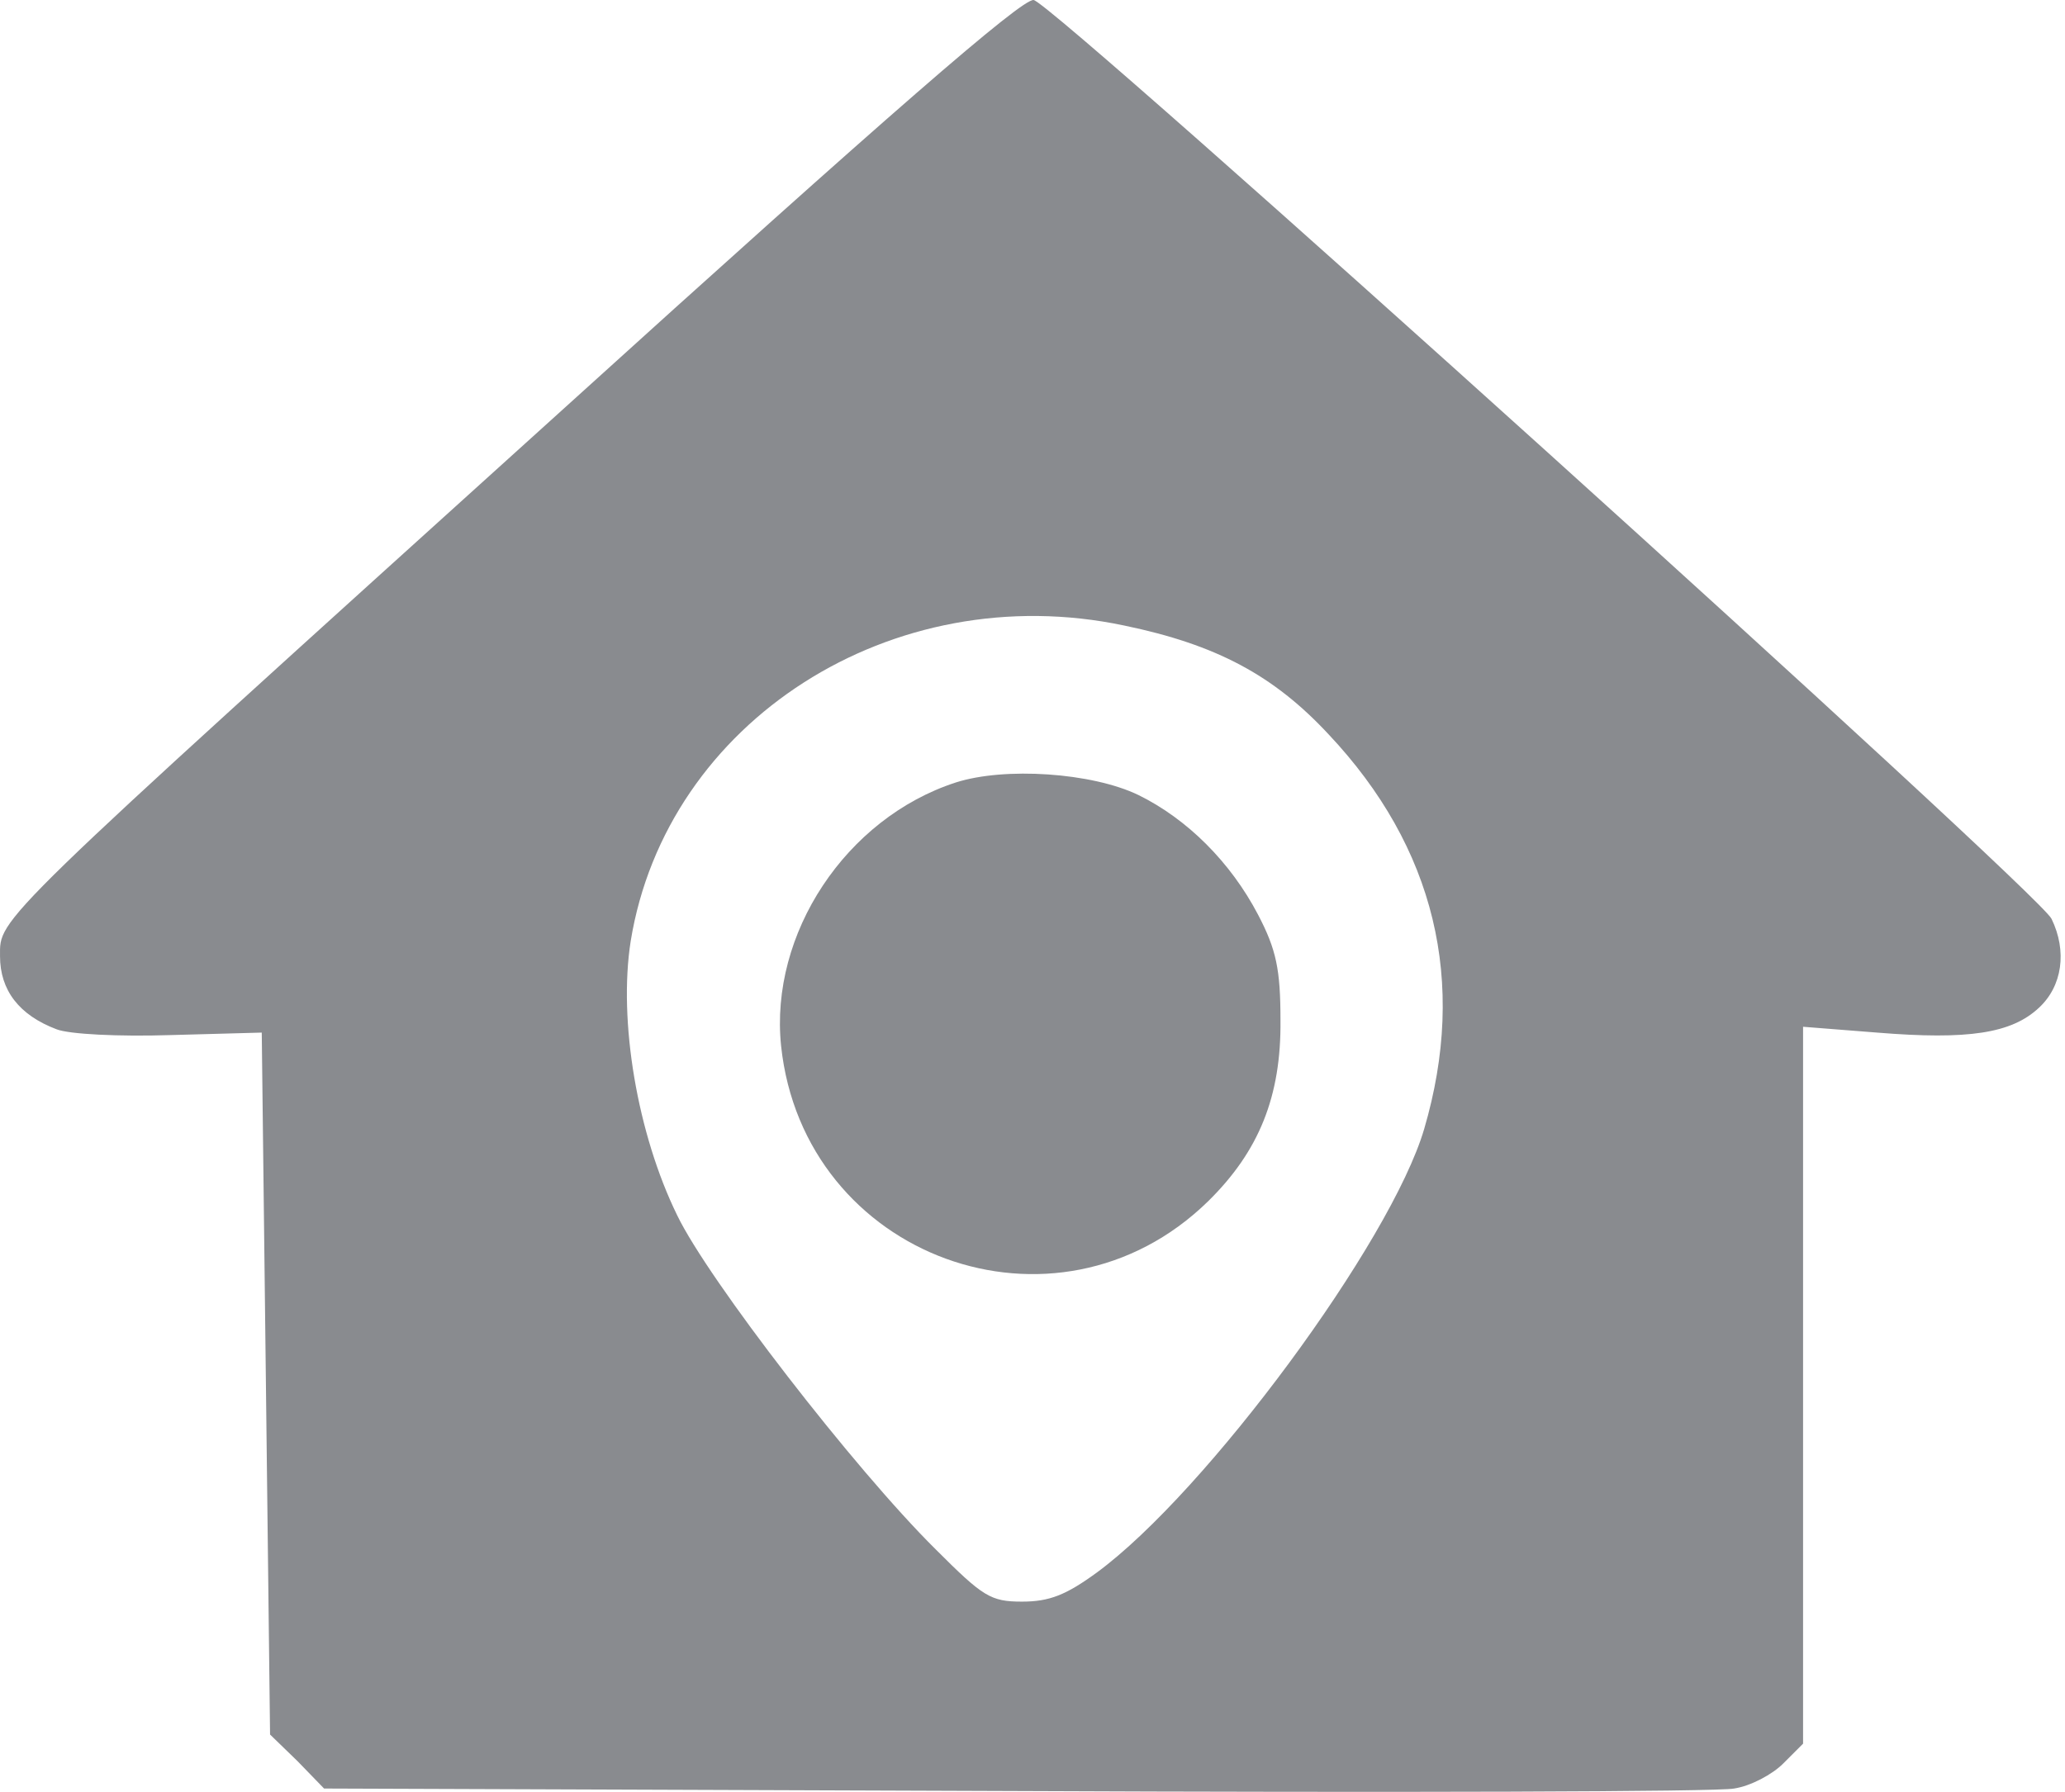 <svg width="182" height="158" viewBox="0 0 182 158" fill="none" xmlns="http://www.w3.org/2000/svg">
<path d="M49.433 36.251C-1.024 81.875 0.002 80.85 0.002 84.291C0.002 87.294 1.686 89.491 4.981 90.736C6.08 91.175 10.474 91.395 15.014 91.249L23.07 91.029L23.436 121.933L23.802 152.91L26.219 155.253L28.562 157.67L89.418 157.89C122.885 158.036 151.445 157.963 152.837 157.67C154.301 157.45 156.205 156.425 157.157 155.473L158.915 153.715V122.079V90.516L165.432 91.029C173.488 91.688 177.296 91.102 179.713 88.832C181.763 86.928 182.203 83.852 180.811 80.996C179.639 78.579 92.933 0.294 91.102 0.002C90.077 -0.145 78.36 10.034 49.433 36.251ZM99.084 55.145C107.213 56.83 112.266 59.539 117.099 64.739C126.473 74.698 129.329 86.562 125.521 99.524C122.592 109.483 106.334 131.526 96.668 138.63C93.958 140.607 92.493 141.193 90.077 141.193C87.294 141.193 86.635 140.753 82.461 136.579C75.284 129.476 62.395 112.779 59.686 107.14C56.17 99.963 54.486 90.004 55.585 82.973C58.734 63.567 78.653 50.825 99.084 55.145Z" fill="#898B8F"/>
<path d="M84.221 68.986C74.554 72.135 67.817 82.314 68.842 92.2C70.819 110.874 93.082 119.003 106.483 105.895C110.95 101.501 112.928 96.667 112.855 89.93C112.855 85.463 112.488 83.705 110.877 80.63C108.461 76.016 104.653 72.208 100.332 70.084C96.231 68.107 88.541 67.594 84.221 68.986Z" fill="#898B8F"/>
</svg>
